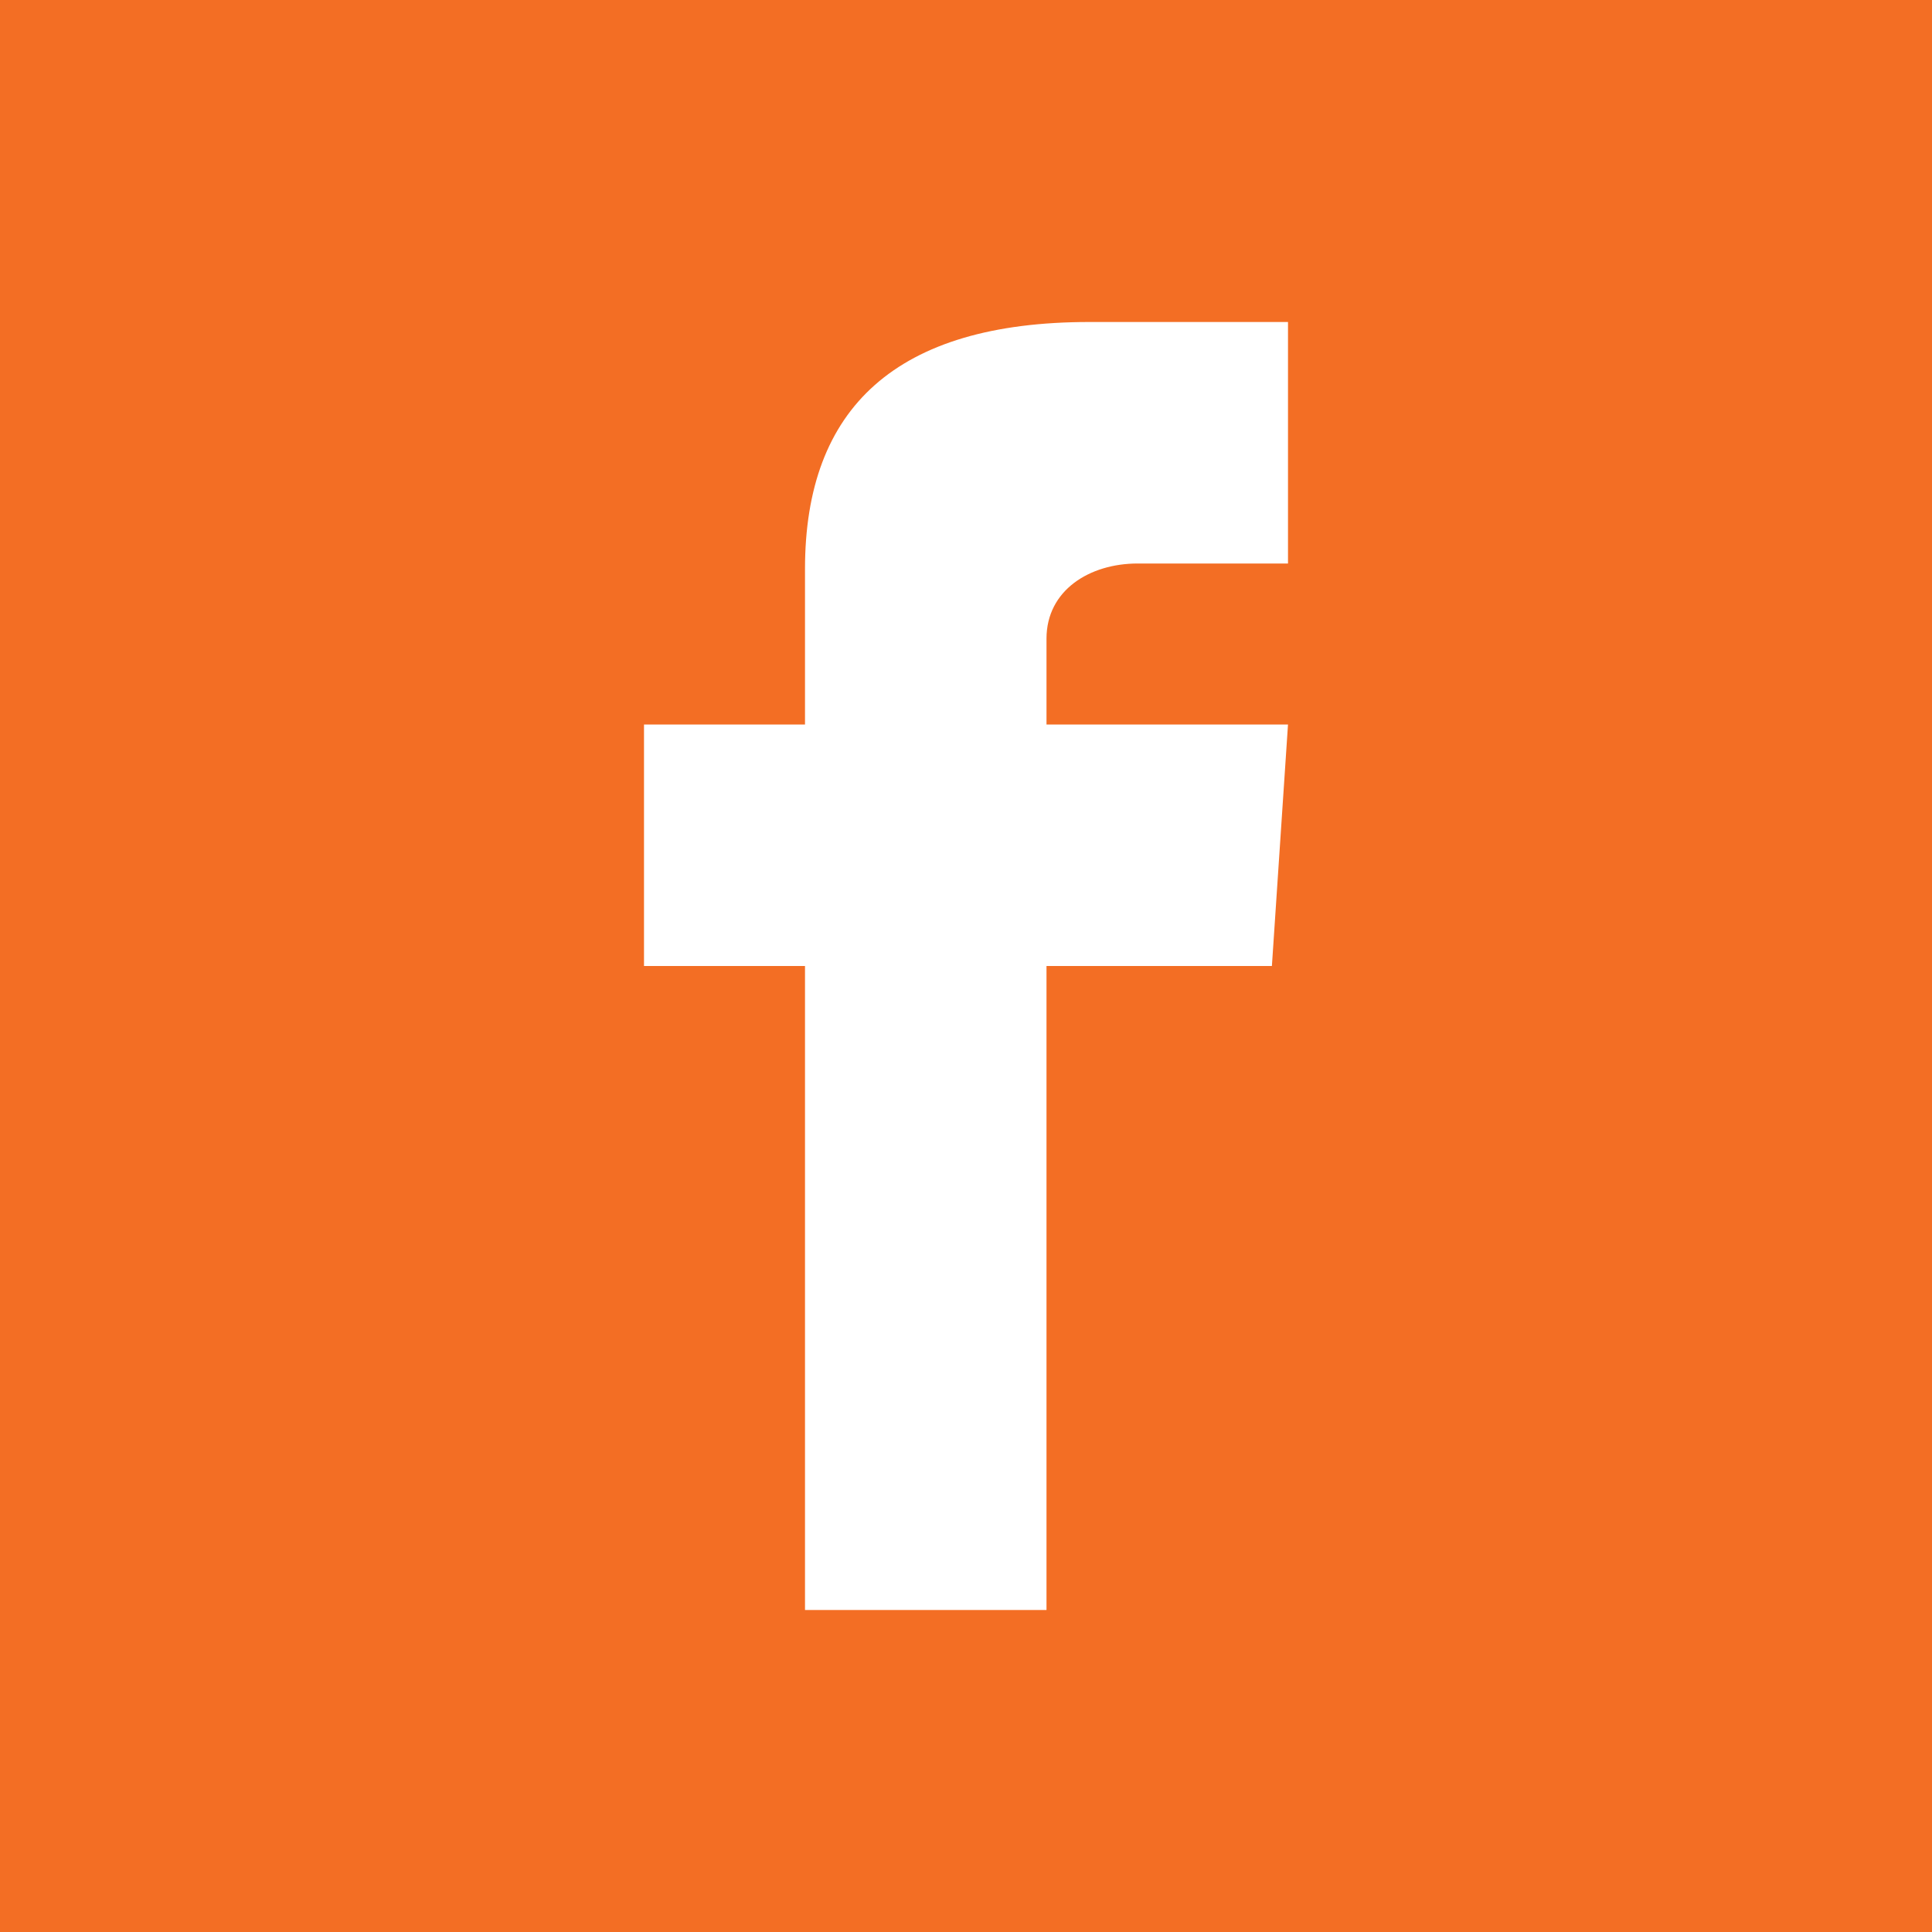 <?xml version="1.0" encoding="utf-8"?>
<!-- Generator: Adobe Illustrator 22.1.0, SVG Export Plug-In . SVG Version: 6.00 Build 0)  -->
<svg version="1.1" id="Layer_1" xmlns="http://www.w3.org/2000/svg" xmlns:xlink="http://www.w3.org/1999/xlink" x="0px" y="0px"
	 viewBox="0 0 36 36" style="enable-background:new 0 0 36 36;" xml:space="preserve">
<rect x="0" y="0" width="36" height="36" fill="#333333" stroke="none"/>
<style type="text/css">
	.st0{fill:#FFFFFF;}
	.st1{fill:#F36E24;}
</style>
<rect x="3.7" y="3.7" class="st0" width="28.6" height="28.6"/>
<path class="st1" d="M0,0v36h36V0H0z M24,10.5h-2.8c-0.9,0-1.7,0.5-1.7,1.4v1.6H24L23.7,18h-4.2v12H15V18h-3v-4.5h3v-2.9
	c0-3,1.7-4.6,5.3-4.6H24V10.5z"/>
</svg>
